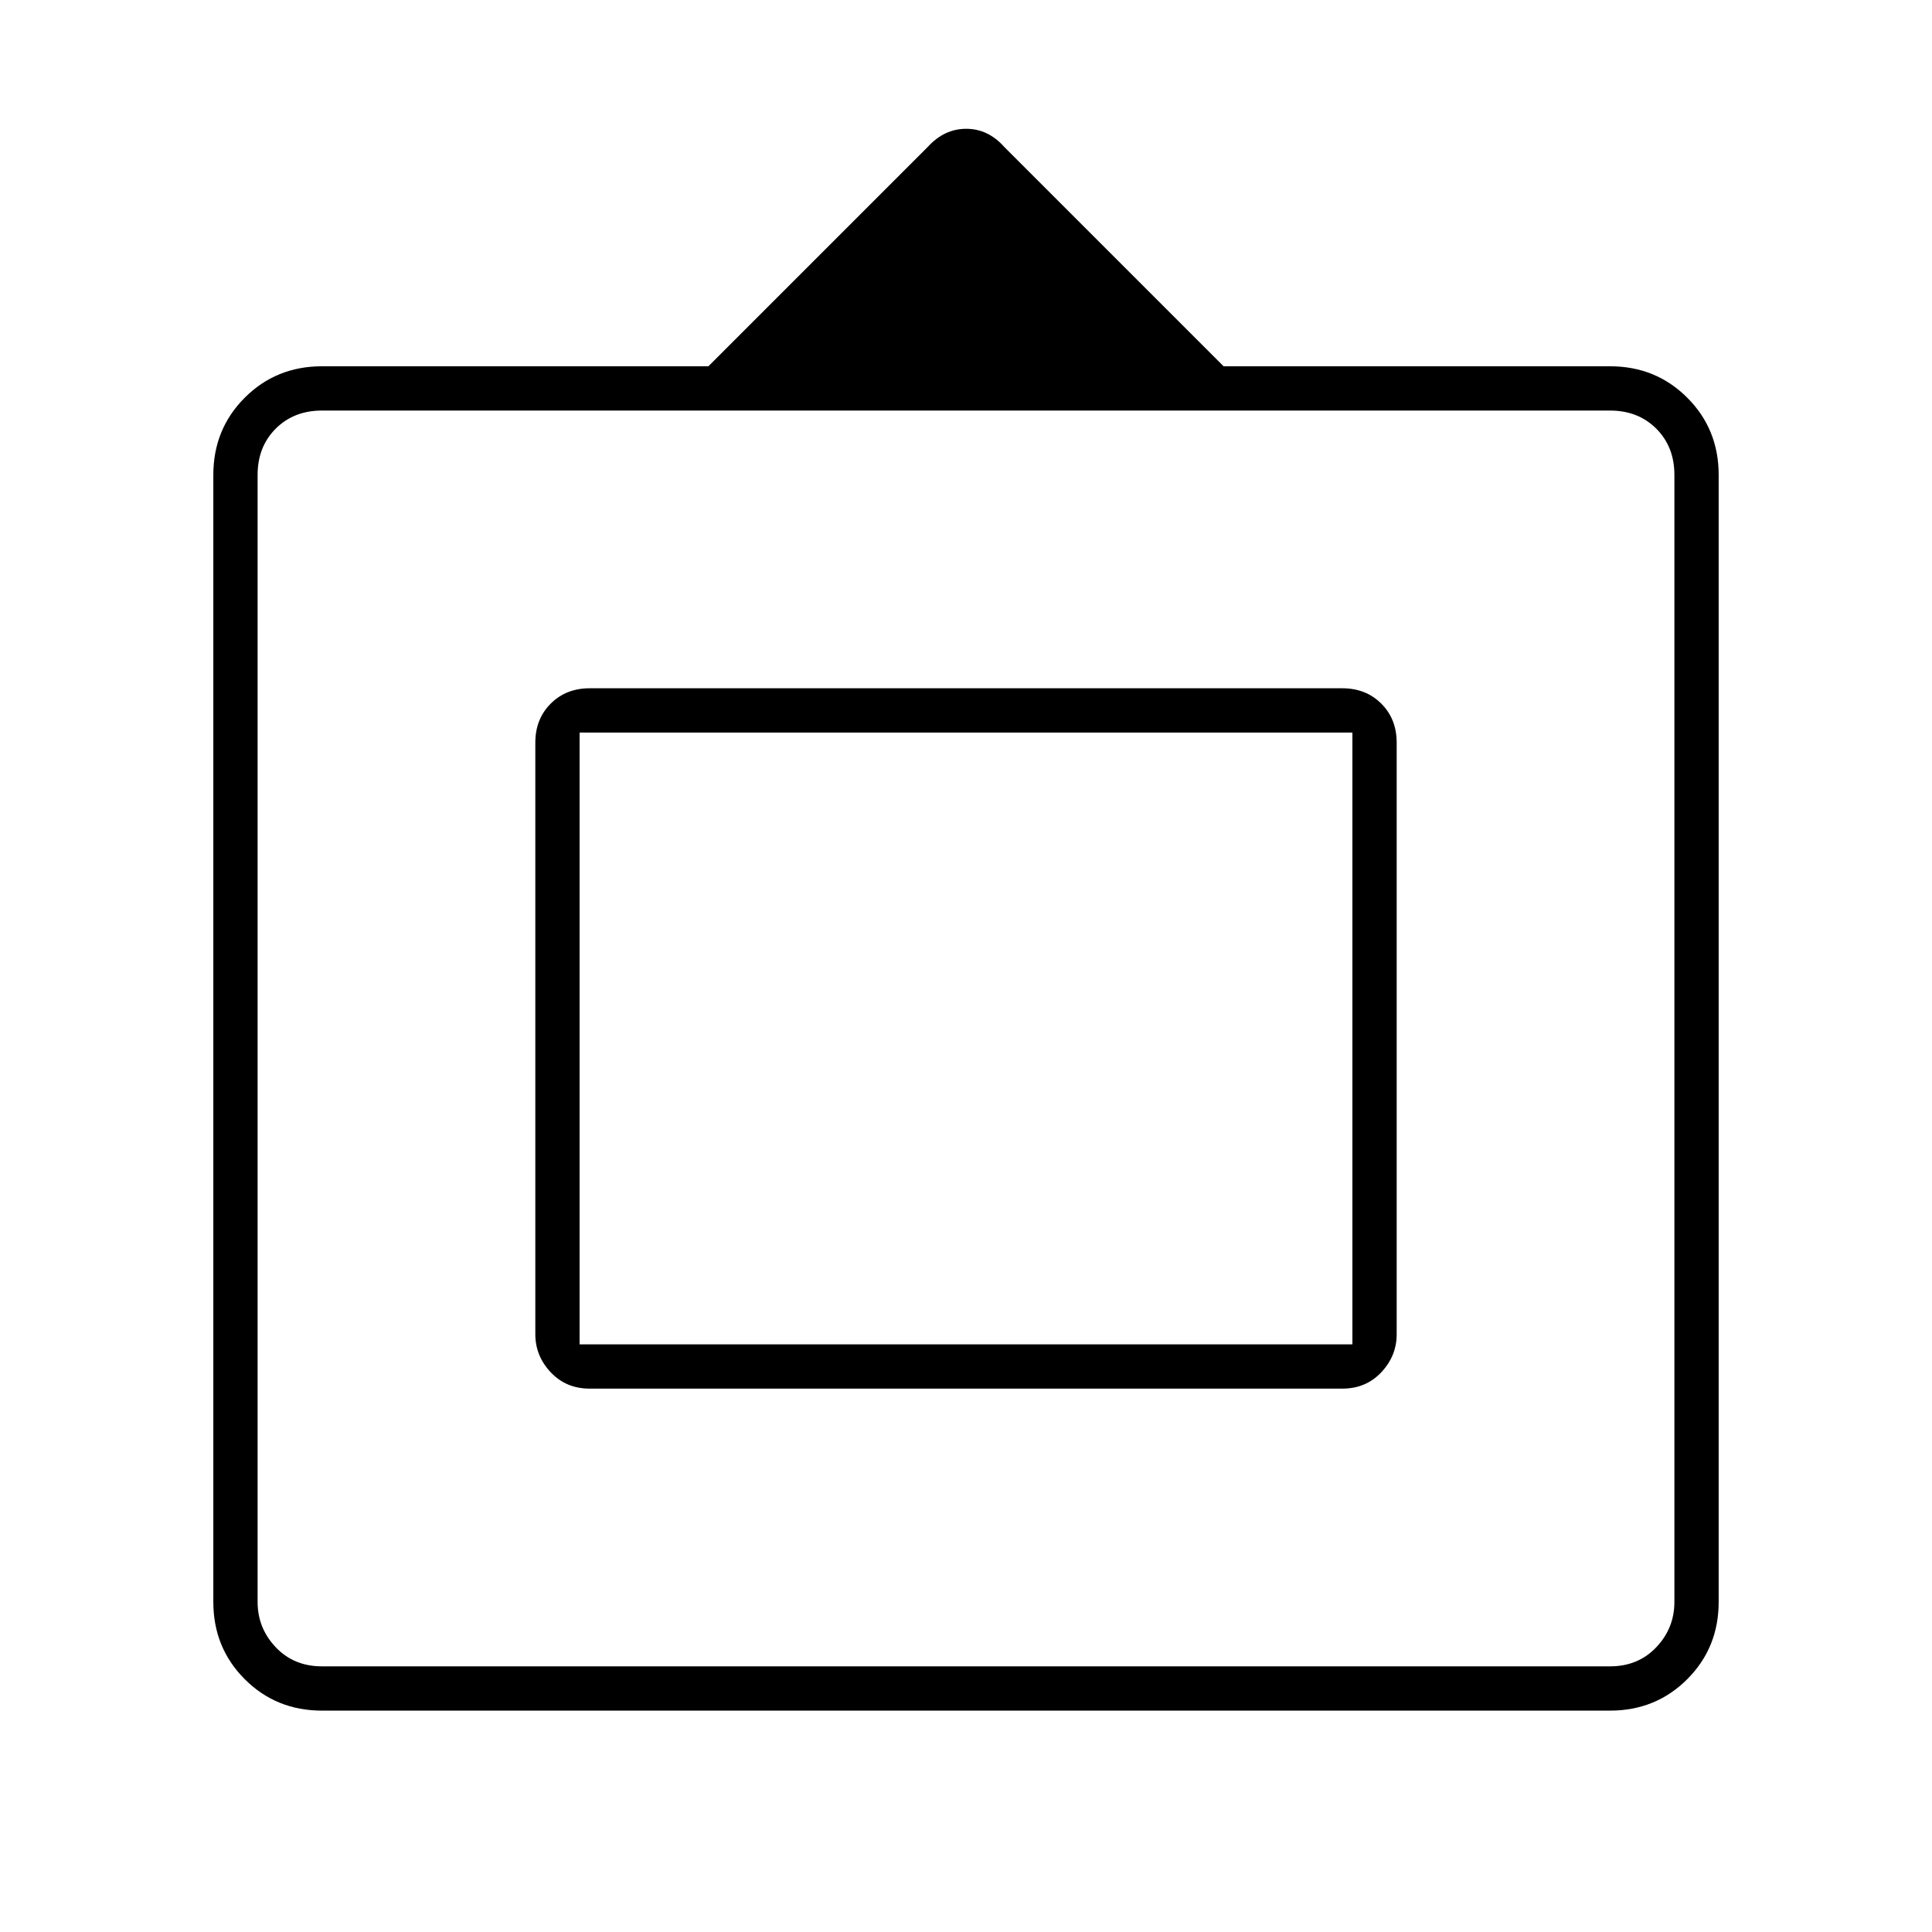 <svg xmlns="http://www.w3.org/2000/svg" width="48" height="48" viewBox="0 -960 960 960"><path d="M160-110q-22.775 0-38.387-15.625Q106-141.25 106-164v-560q0-22.775 15.613-38.388Q137.225-778 160-778h192l109-109q8.182-9 19.091-9T499-887l109 109h192q22.775 0 38.388 15.612Q854-746.775 854-724v560q0 22.75-15.612 38.375Q822.775-110 800-110H160Zm0-22h640q14 0 23-9.5t9-22.5v-560q0-14-9-23t-23-9H160q-14 0-23 9t-9 23v560q0 13 9 22.5t23 9.5Zm133-138q-11.725 0-19.362-8.125Q266-286.25 266-297v-294q0-11.725 7.638-19.362Q281.275-618 293-618h374q11.725 0 19.362 7.638Q694-602.725 694-591v294q0 10.75-7.638 18.875Q678.725-270 667-270H293Zm-5-22v-304 304Zm0 0h384v-304H288v304Z"/></svg>